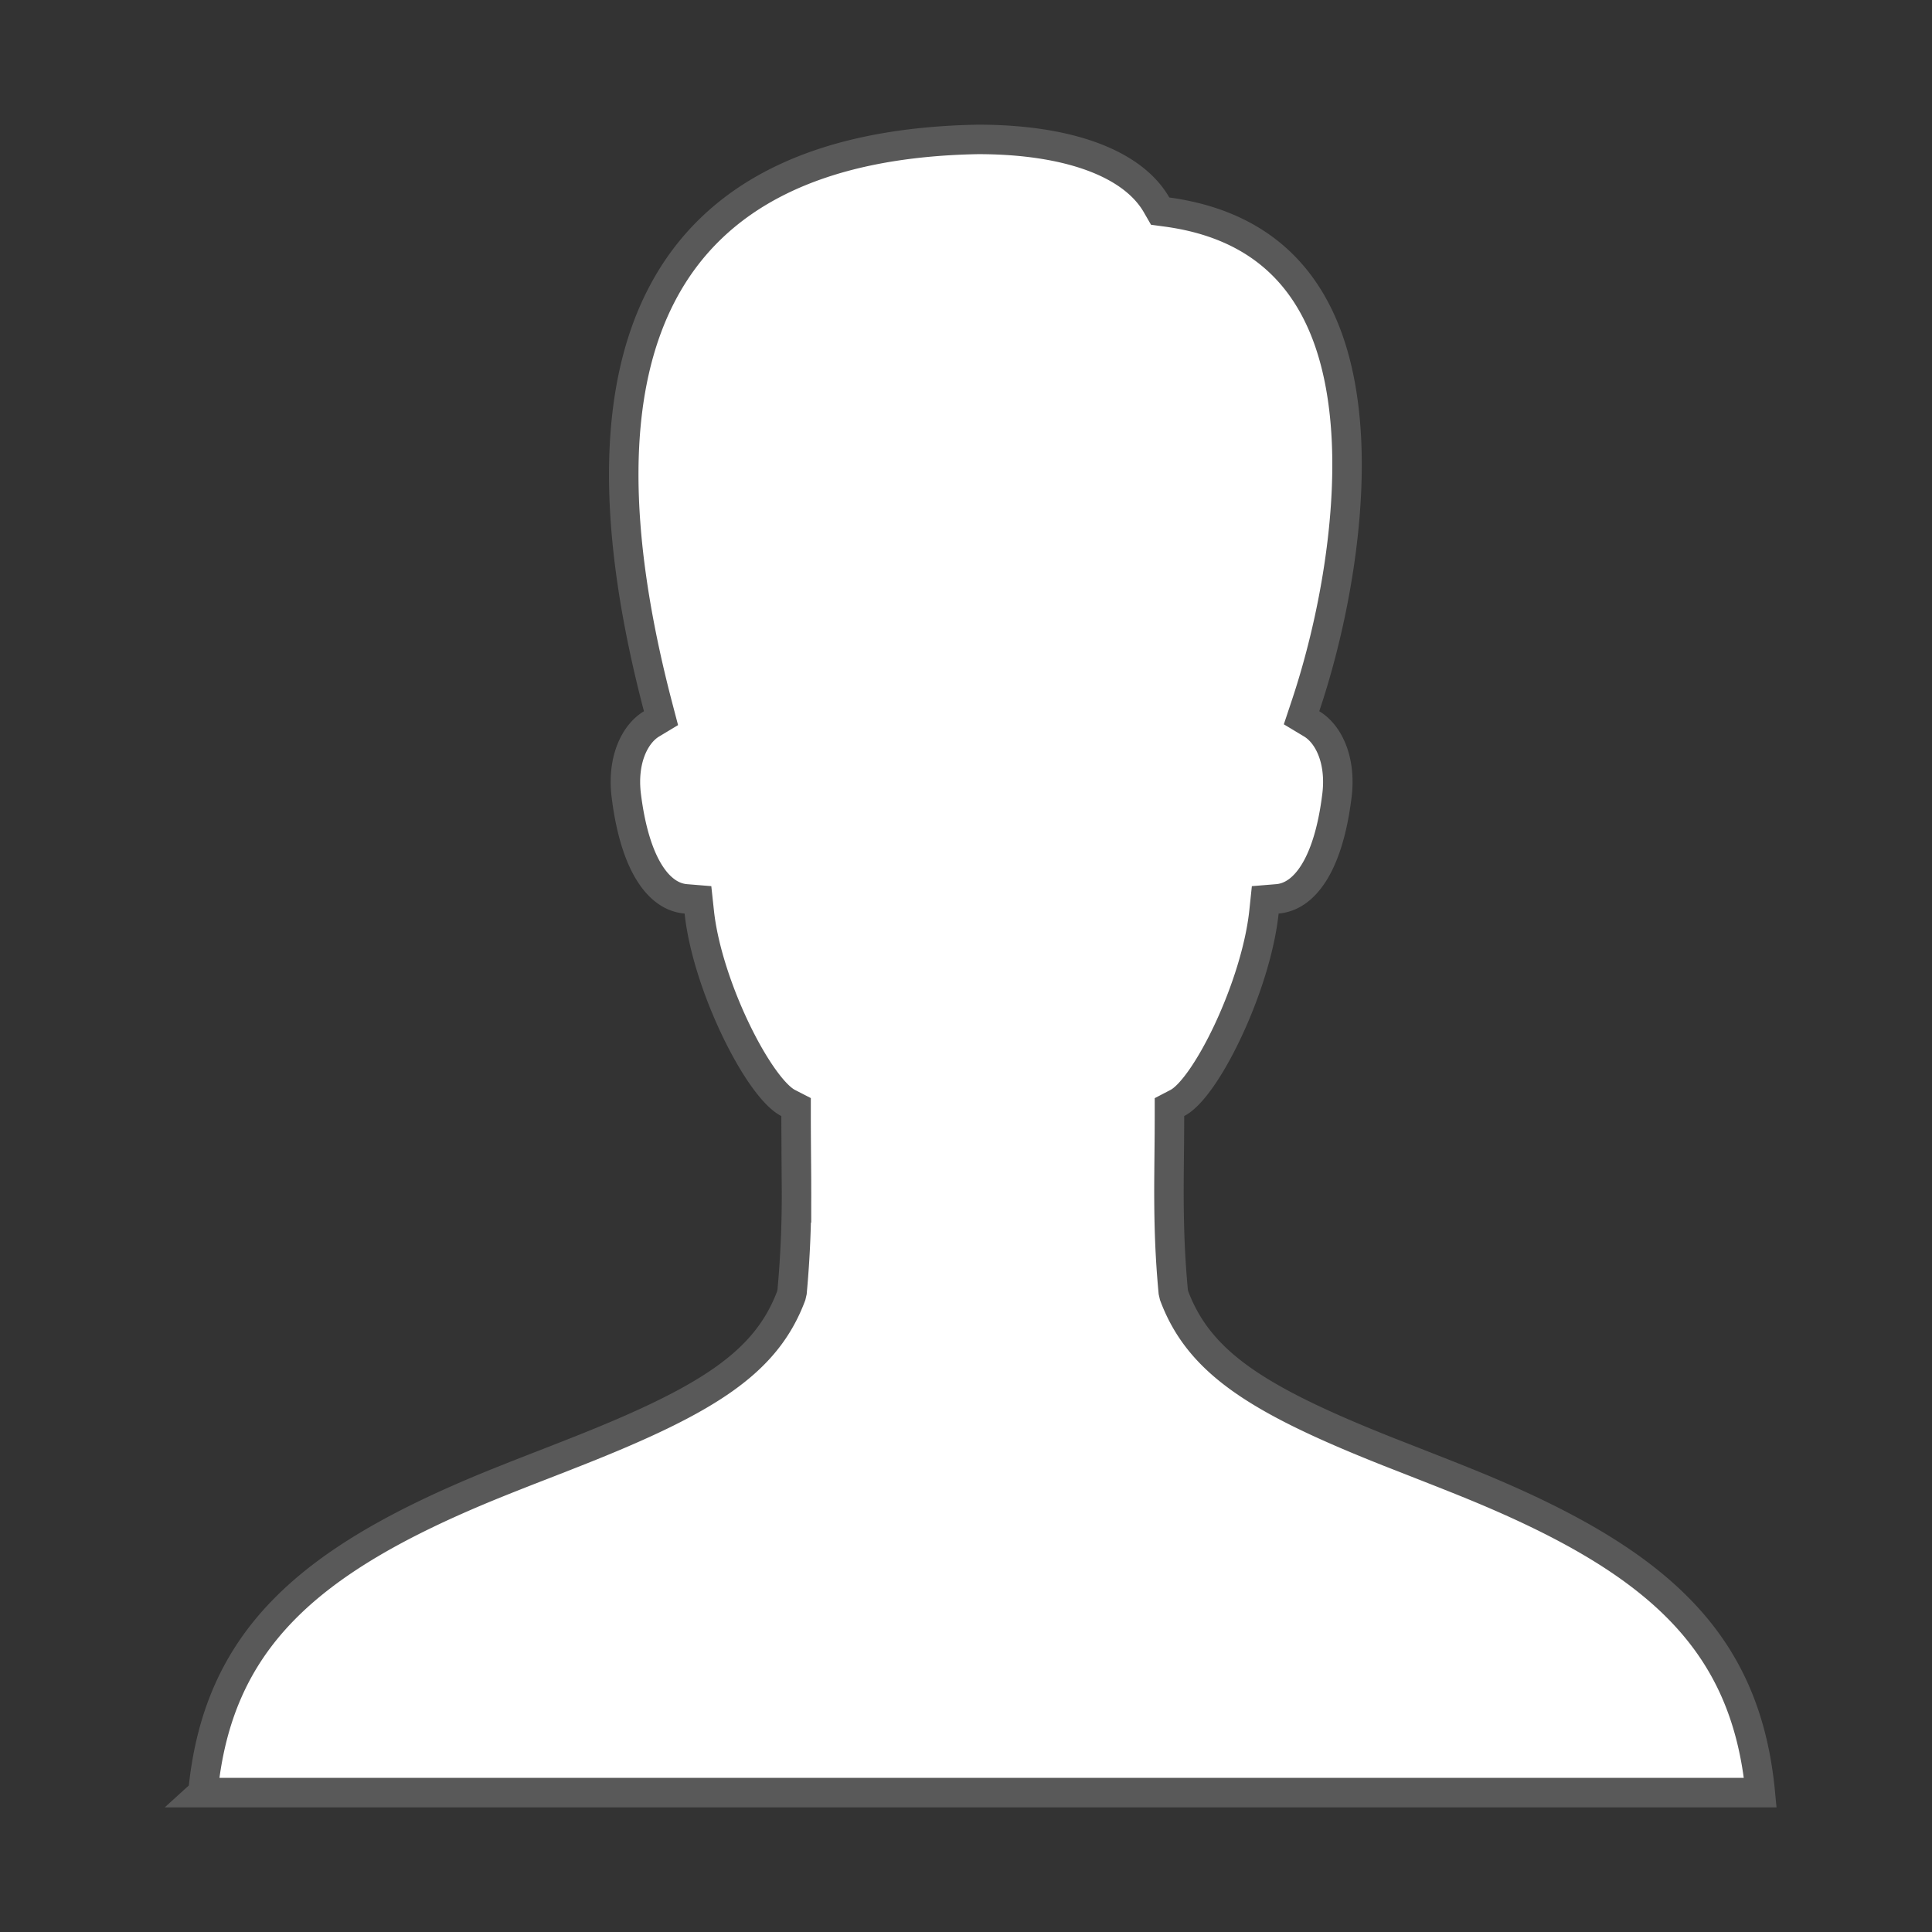 <svg xmlns="http://www.w3.org/2000/svg" width="62" height="62" viewBox="0 0 62 62">
    <rect x="0" y="0" width="62" height="62" fill="#333333" stroke="none"/>
    <path fill="#FFF" fill-rule="nonzero" stroke="#595959" stroke-width=".946" d="M6.511 57.527H56.49c-.466-4.877-3.306-7.442-9.24-9.872-.399-.163-.806-.325-1.354-.54a829.742 829.742 0 0 0-1.338-.525c-4.212-1.67-6.074-2.863-6.879-5.01l-.028-.122c-.105-1.13-.14-2.11-.138-3.36.001-.288.003-.497.008-1.047.006-.583.008-.876.008-1.236v-.287l.255-.133c.92-.478 2.522-3.738 2.778-6.128l.041-.39.39-.032c.852-.068 1.637-1.059 1.913-3.33.135-1.131-.276-1.963-.812-2.285l-.326-.196.12-.36c.918-2.733 1.517-6.158 1.293-9.009-.309-3.925-2.084-6.358-5.72-6.859l-.23-.031-.116-.201c-.77-1.335-2.84-2.1-5.731-2.1-10.304.188-13.247 6.852-10.262 18.23l.09.343-.304.183c-.536.322-.947 1.154-.812 2.284.28 2.273 1.064 3.263 1.912 3.331l.39.032.042.39c.254 2.37 1.908 5.64 2.85 6.128l.257.132v.288c0 .346.002.629.006 1.19.005.573.007.793.007 1.093a34.08 34.08 0 0 1-.141 3.36l-.028.123c-.805 2.147-2.673 3.34-6.9 5.009a176.403 176.403 0 0 1-1.345.526c-.551.215-.96.377-1.361.54-5.956 2.43-8.807 4.995-9.273 9.87z"/>
</svg>
